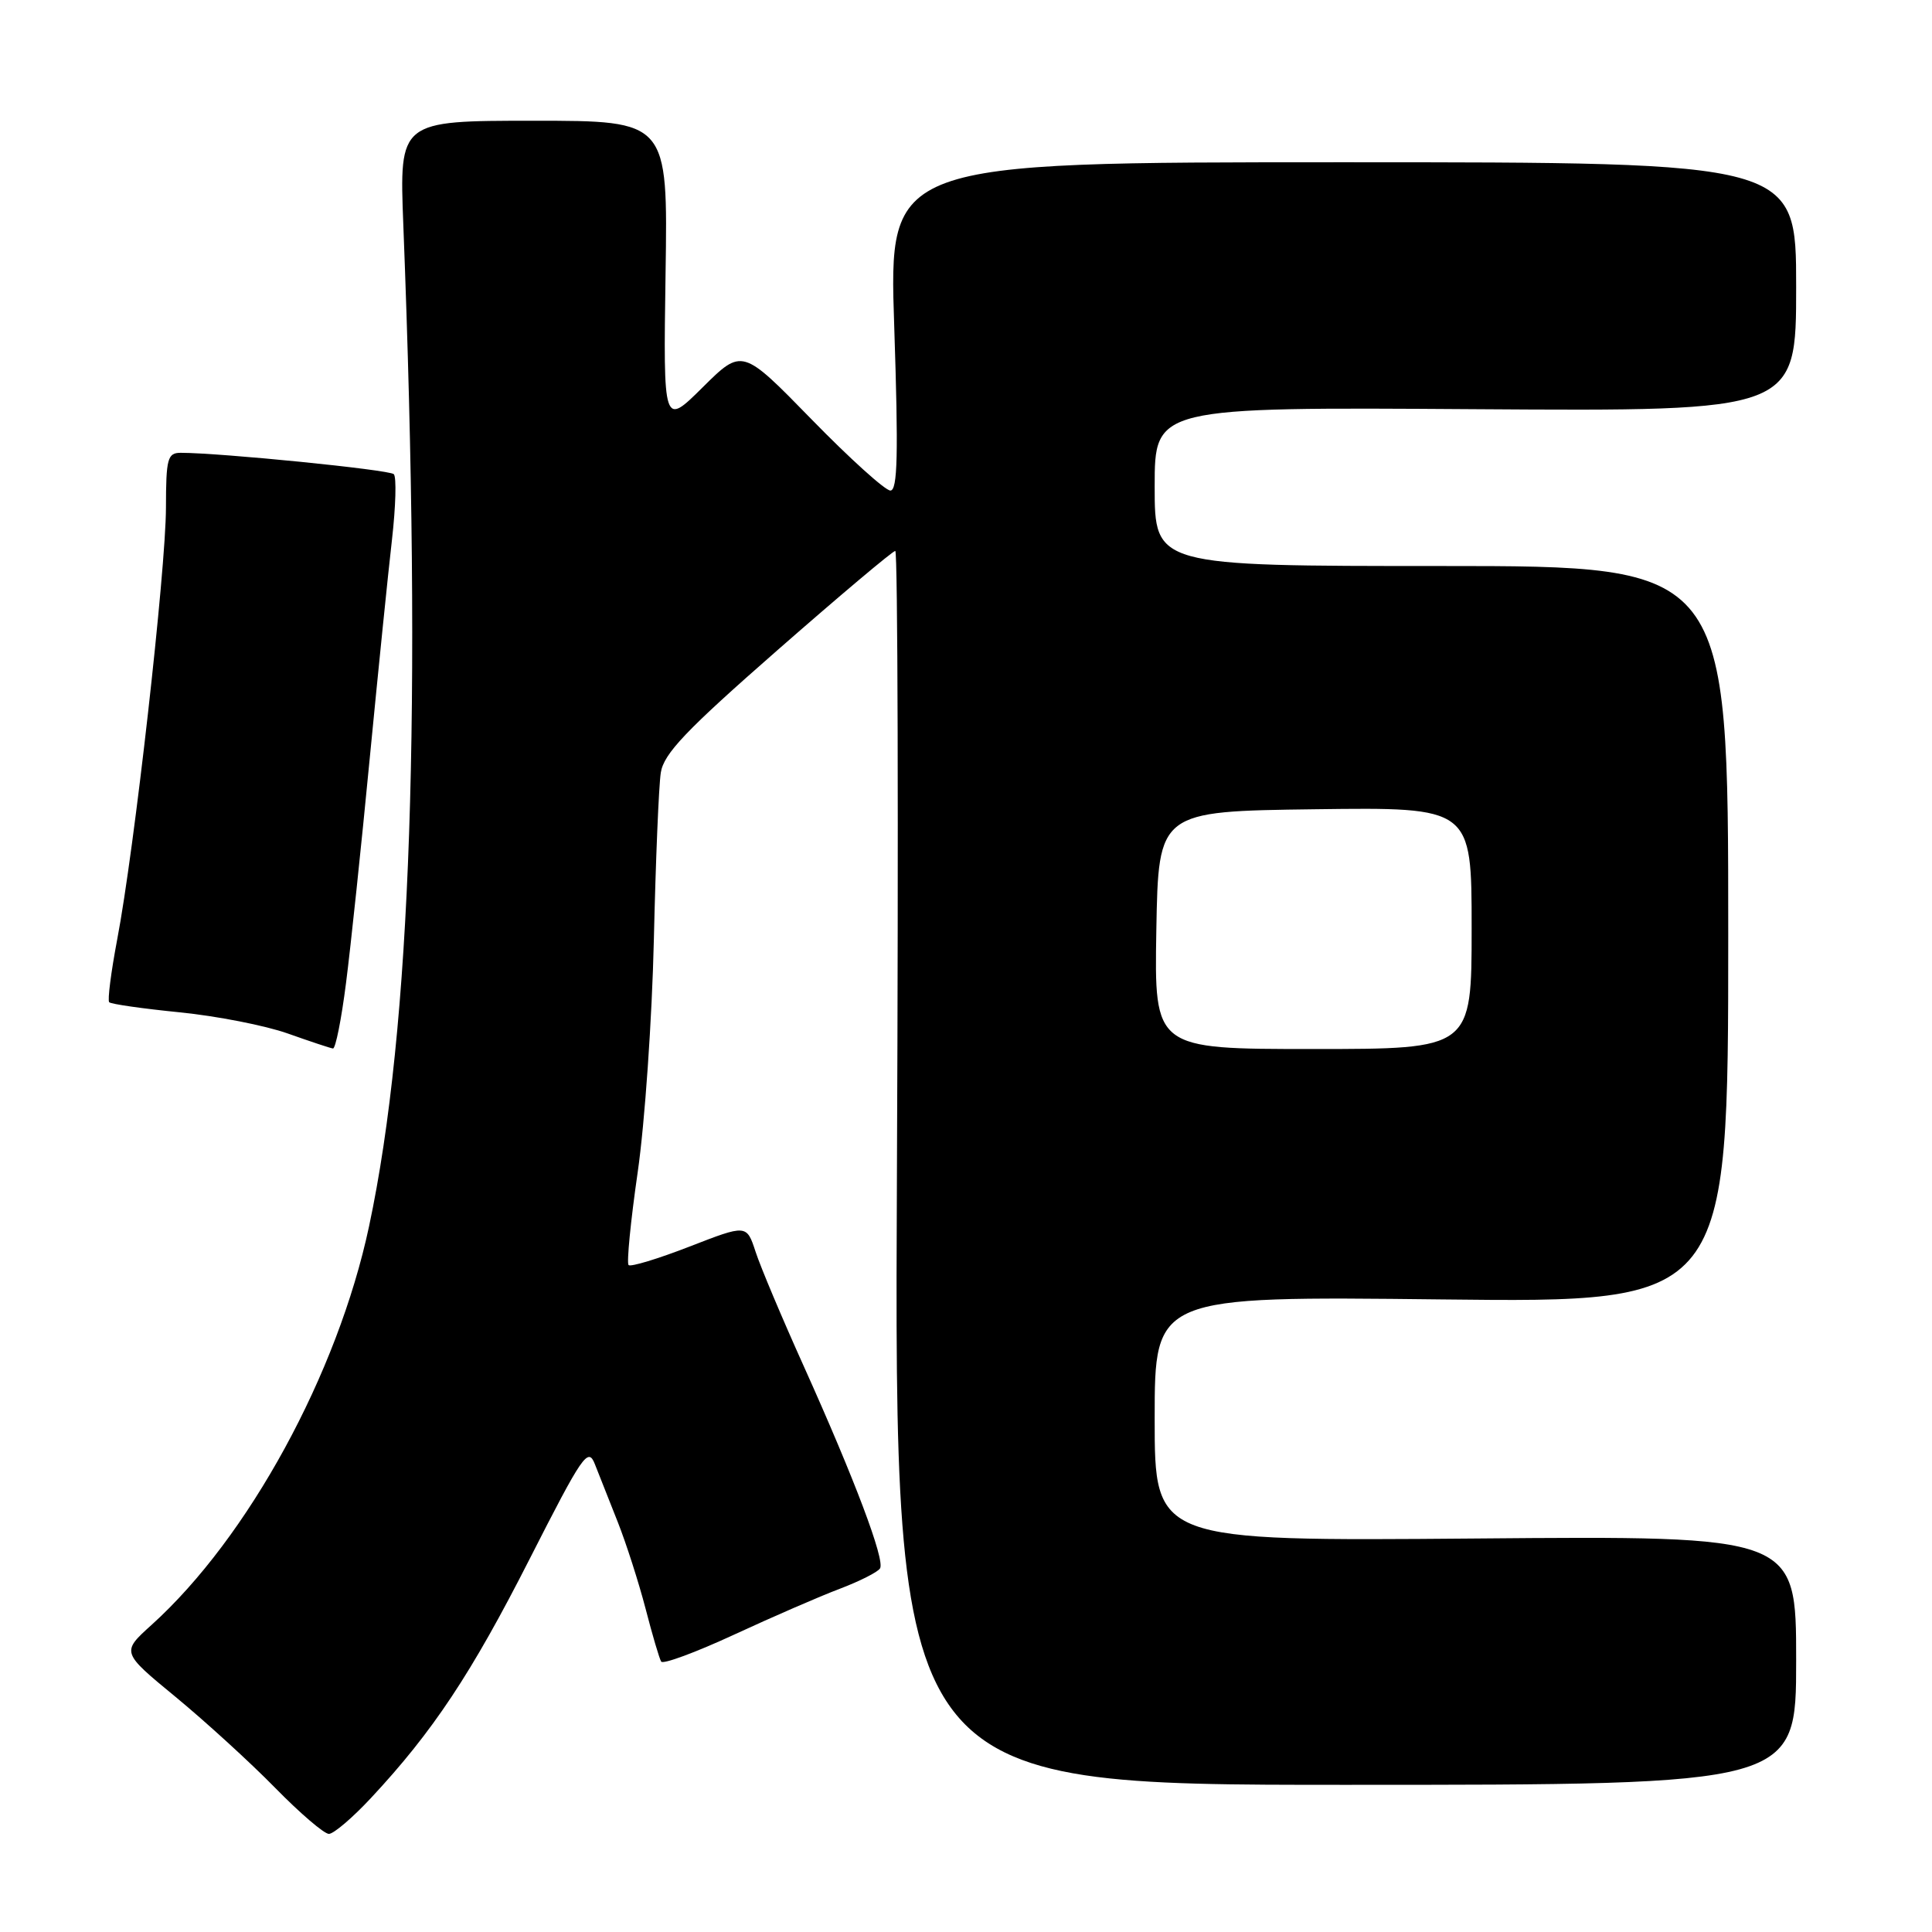 <?xml version="1.0" encoding="UTF-8" standalone="no"?>
<!DOCTYPE svg PUBLIC "-//W3C//DTD SVG 1.1//EN" "http://www.w3.org/Graphics/SVG/1.1/DTD/svg11.dtd" >
<svg xmlns="http://www.w3.org/2000/svg" xmlns:xlink="http://www.w3.org/1999/xlink" version="1.1" viewBox="0 0 256 256">
 <g >
 <path fill="currentColor"
d=" M 49.15 238.25 C 57.36 229.45 62.46 221.76 70.17 206.59 C 77.20 192.77 77.92 191.71 78.82 194.00 C 79.36 195.38 80.72 198.82 81.85 201.66 C 82.97 204.49 84.63 209.66 85.54 213.15 C 86.44 216.63 87.37 219.79 87.61 220.17 C 87.84 220.56 92.19 218.95 97.27 216.60 C 102.35 214.25 108.65 211.51 111.28 210.52 C 113.91 209.52 116.31 208.31 116.61 207.82 C 117.29 206.72 113.24 195.99 106.49 181.00 C 103.64 174.68 100.77 167.87 100.12 165.87 C 98.93 162.24 98.93 162.24 91.36 165.18 C 87.19 166.80 83.56 167.90 83.29 167.63 C 83.02 167.35 83.56 161.81 84.50 155.31 C 85.44 148.82 86.40 134.95 86.64 124.50 C 86.88 114.05 87.29 104.10 87.56 102.38 C 87.95 99.86 90.89 96.77 103.04 86.13 C 111.28 78.91 118.30 73.00 118.63 73.00 C 118.96 73.00 119.06 109.79 118.85 154.75 C 118.48 236.50 118.48 236.50 178.24 236.50 C 238.00 236.50 238.00 236.50 238.00 220.00 C 238.00 203.50 238.00 203.50 195.50 203.86 C 153.00 204.21 153.00 204.21 153.00 187.98 C 153.00 171.75 153.00 171.75 191.00 172.18 C 229.00 172.61 229.00 172.61 229.00 123.80 C 229.00 75.00 229.00 75.00 191.00 75.00 C 153.00 75.00 153.00 75.00 153.00 64.47 C 153.00 53.94 153.00 53.94 195.50 54.22 C 238.00 54.50 238.00 54.50 238.00 38.00 C 238.00 21.50 238.00 21.50 177.88 21.50 C 117.76 21.50 117.76 21.50 118.49 43.25 C 119.05 60.20 118.94 65.00 117.98 65.00 C 117.30 65.00 112.60 60.76 107.54 55.57 C 98.34 46.14 98.34 46.14 93.11 51.32 C 87.89 56.50 87.89 56.50 88.19 36.25 C 88.50 16.00 88.50 16.00 70.71 16.00 C 52.91 16.00 52.91 16.00 53.44 29.75 C 55.94 94.14 54.50 136.22 48.90 162.50 C 44.74 182.03 32.90 203.73 20.08 215.31 C 16.07 218.93 16.07 218.93 23.29 224.87 C 27.25 228.14 33.19 233.56 36.47 236.91 C 39.75 240.26 42.95 243.00 43.58 243.00 C 44.21 243.00 46.72 240.86 49.15 238.25 Z  M 45.85 130.25 C 46.47 125.44 47.88 112.05 48.99 100.50 C 50.11 88.95 51.43 75.90 51.94 71.50 C 52.44 67.10 52.55 63.20 52.18 62.83 C 51.59 62.24 29.20 60.00 23.95 60.00 C 22.20 60.00 22.00 60.74 21.99 67.25 C 21.98 75.53 17.79 112.69 15.53 124.48 C 14.71 128.82 14.23 132.56 14.47 132.80 C 14.71 133.05 18.92 133.65 23.83 134.14 C 28.73 134.63 35.16 135.89 38.12 136.94 C 41.08 137.99 43.78 138.89 44.12 138.93 C 44.46 138.97 45.24 135.06 45.85 130.25 Z  M 153.22 123.25 C 153.50 107.50 153.50 107.50 174.25 107.23 C 195.00 106.96 195.00 106.96 195.00 122.98 C 195.00 139.00 195.00 139.00 173.97 139.00 C 152.95 139.00 152.95 139.00 153.22 123.25 Z "/>
</g>
</svg>
